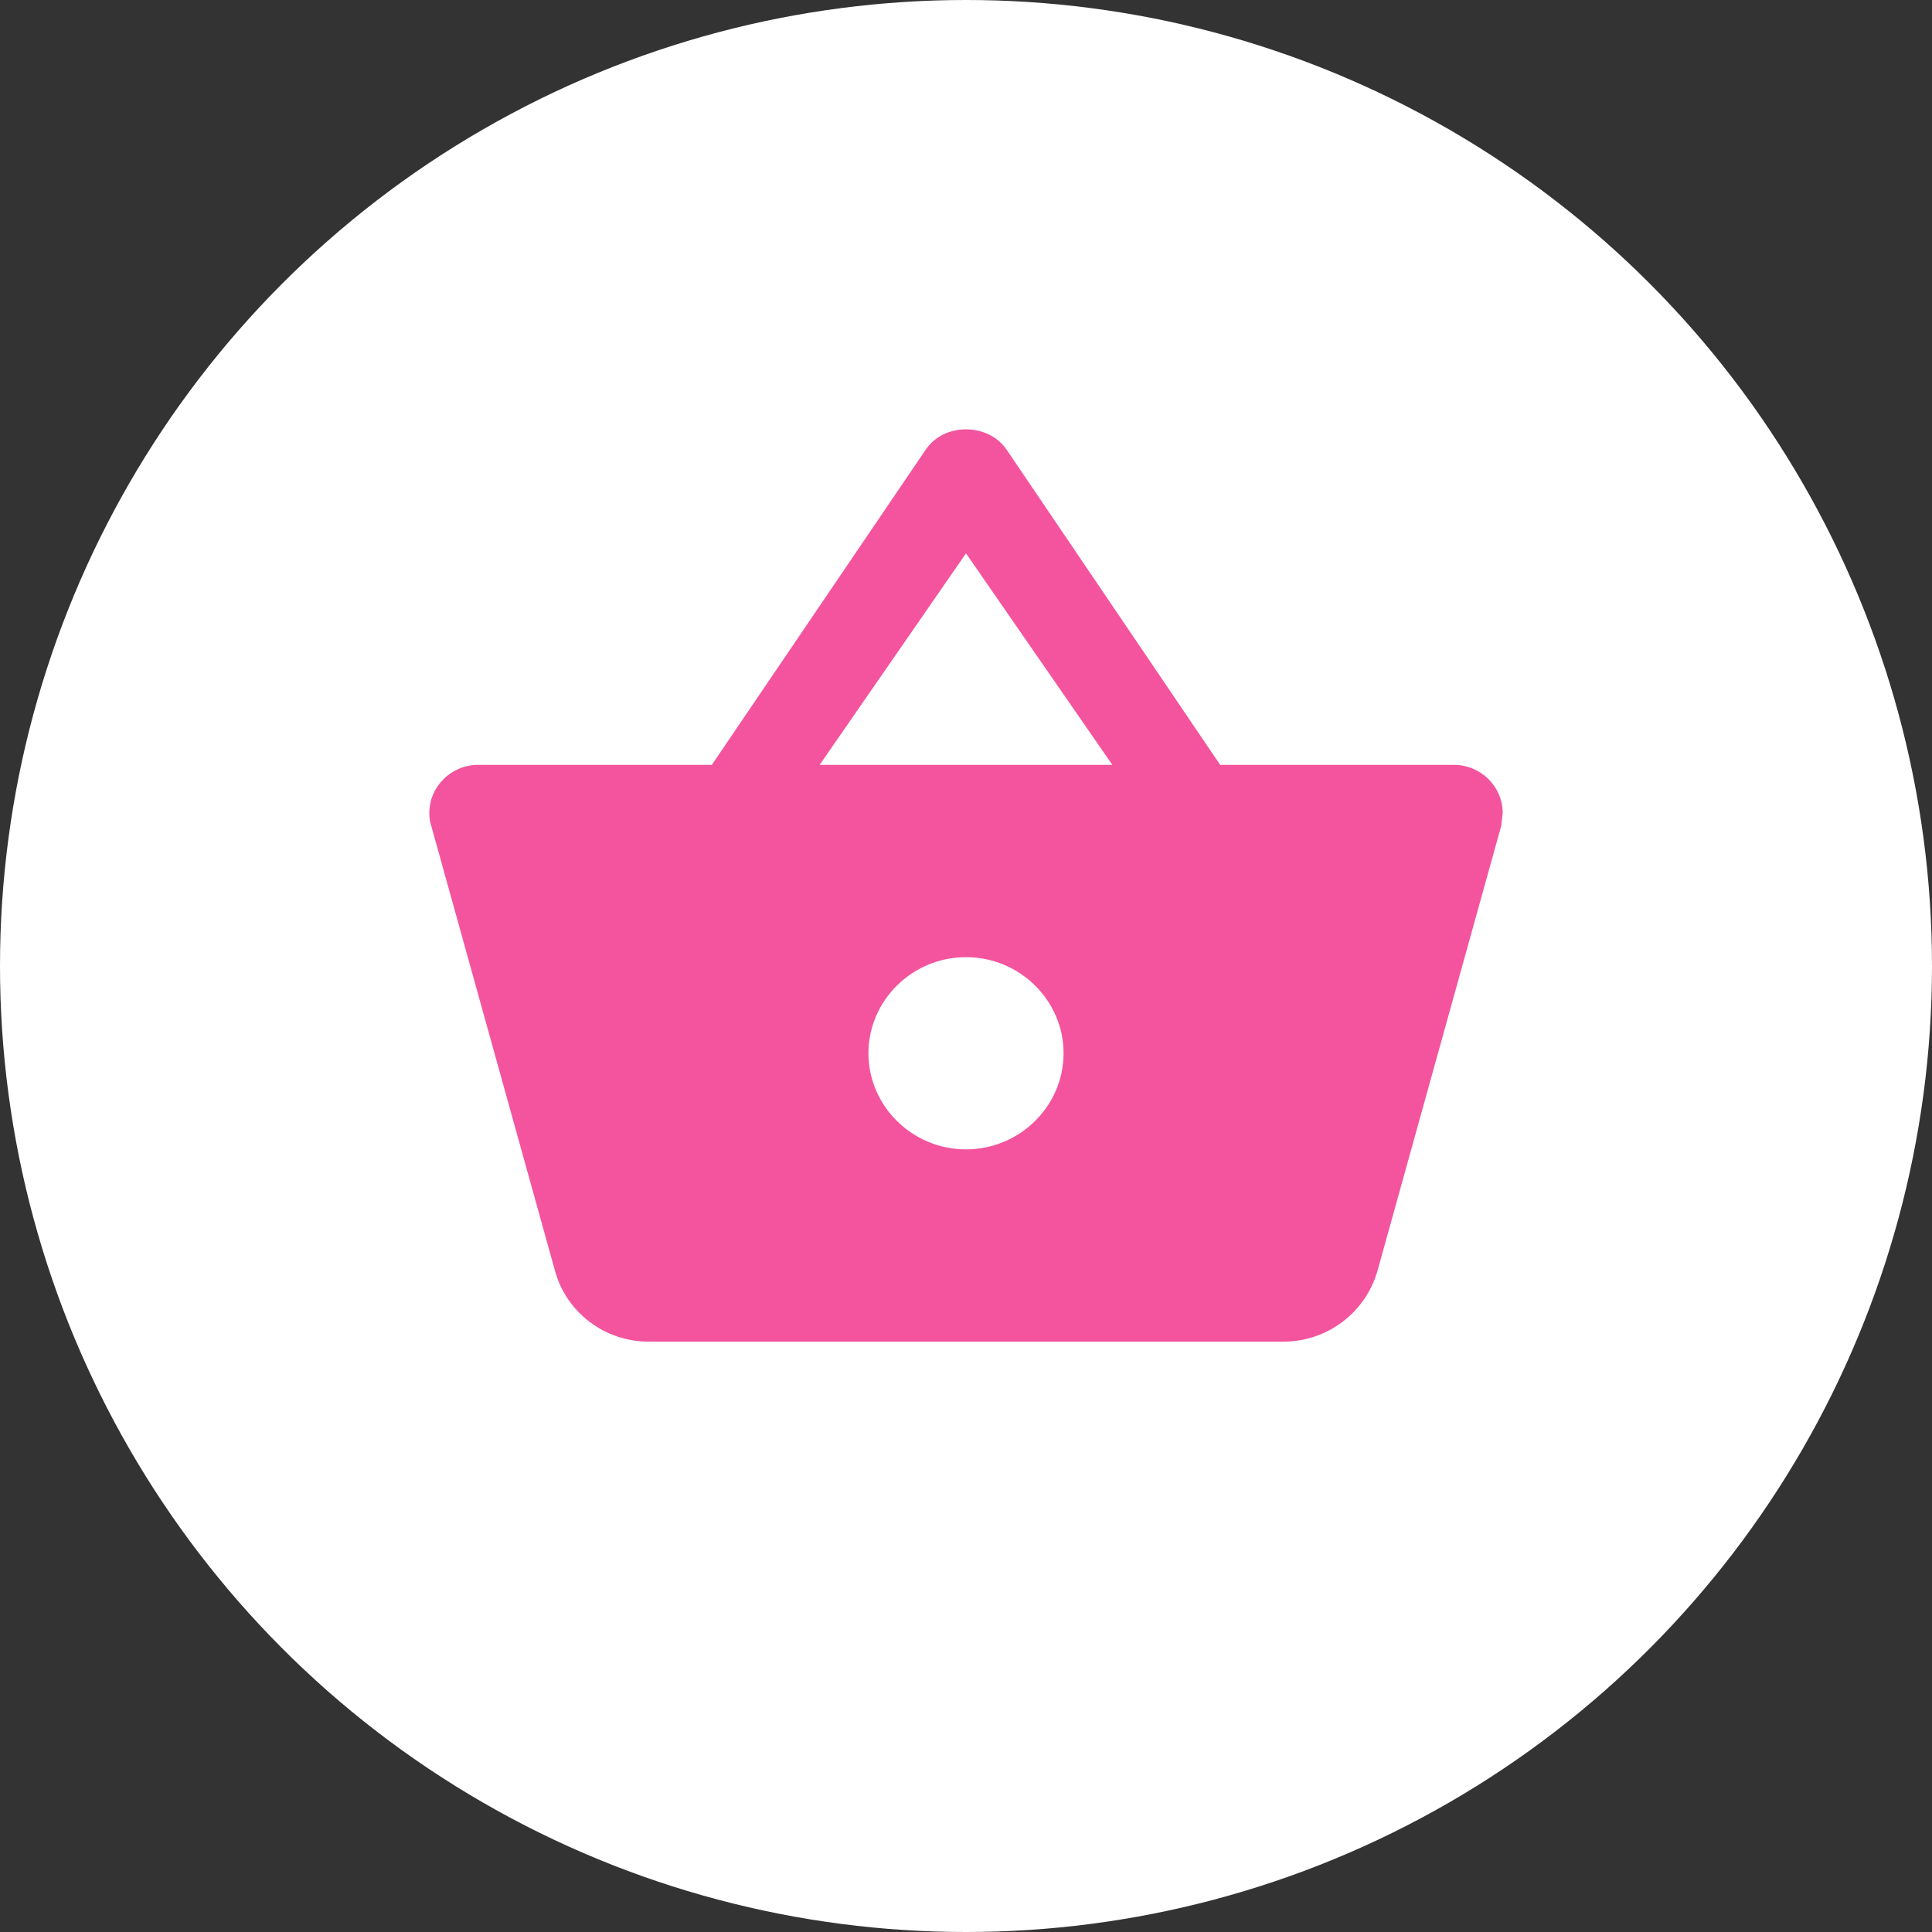 <svg width="36" height="36" viewBox="0 0 36 36" fill="none" xmlns="http://www.w3.org/2000/svg">
<rect x="0" y="0" width="36" height="36" fill="#333333" stroke="none"/>
<circle cx="18" cy="18" r="18" fill="white"/>
<path d="M22.736 14.252L18.755 8.376C18.582 8.125 18.291 8 18 8C17.709 8 17.418 8.125 17.245 8.385L13.264 14.252H8.909C8.409 14.252 8 14.655 8 15.148C8 15.228 8.009 15.309 8.036 15.389L10.345 23.692C10.555 24.445 11.255 25 12.091 25H23.909C24.745 25 25.445 24.445 25.664 23.692L27.973 15.389L28 15.148C28 14.655 27.591 14.252 27.091 14.252H22.736ZM15.273 14.252L18 10.311L20.727 14.252H15.273ZM18 21.417C17 21.417 16.182 20.611 16.182 19.626C16.182 18.641 17 17.835 18 17.835C19 17.835 19.818 18.641 19.818 19.626C19.818 20.611 19 21.417 18 21.417Z" fill="#F4549D"/>
</svg>
